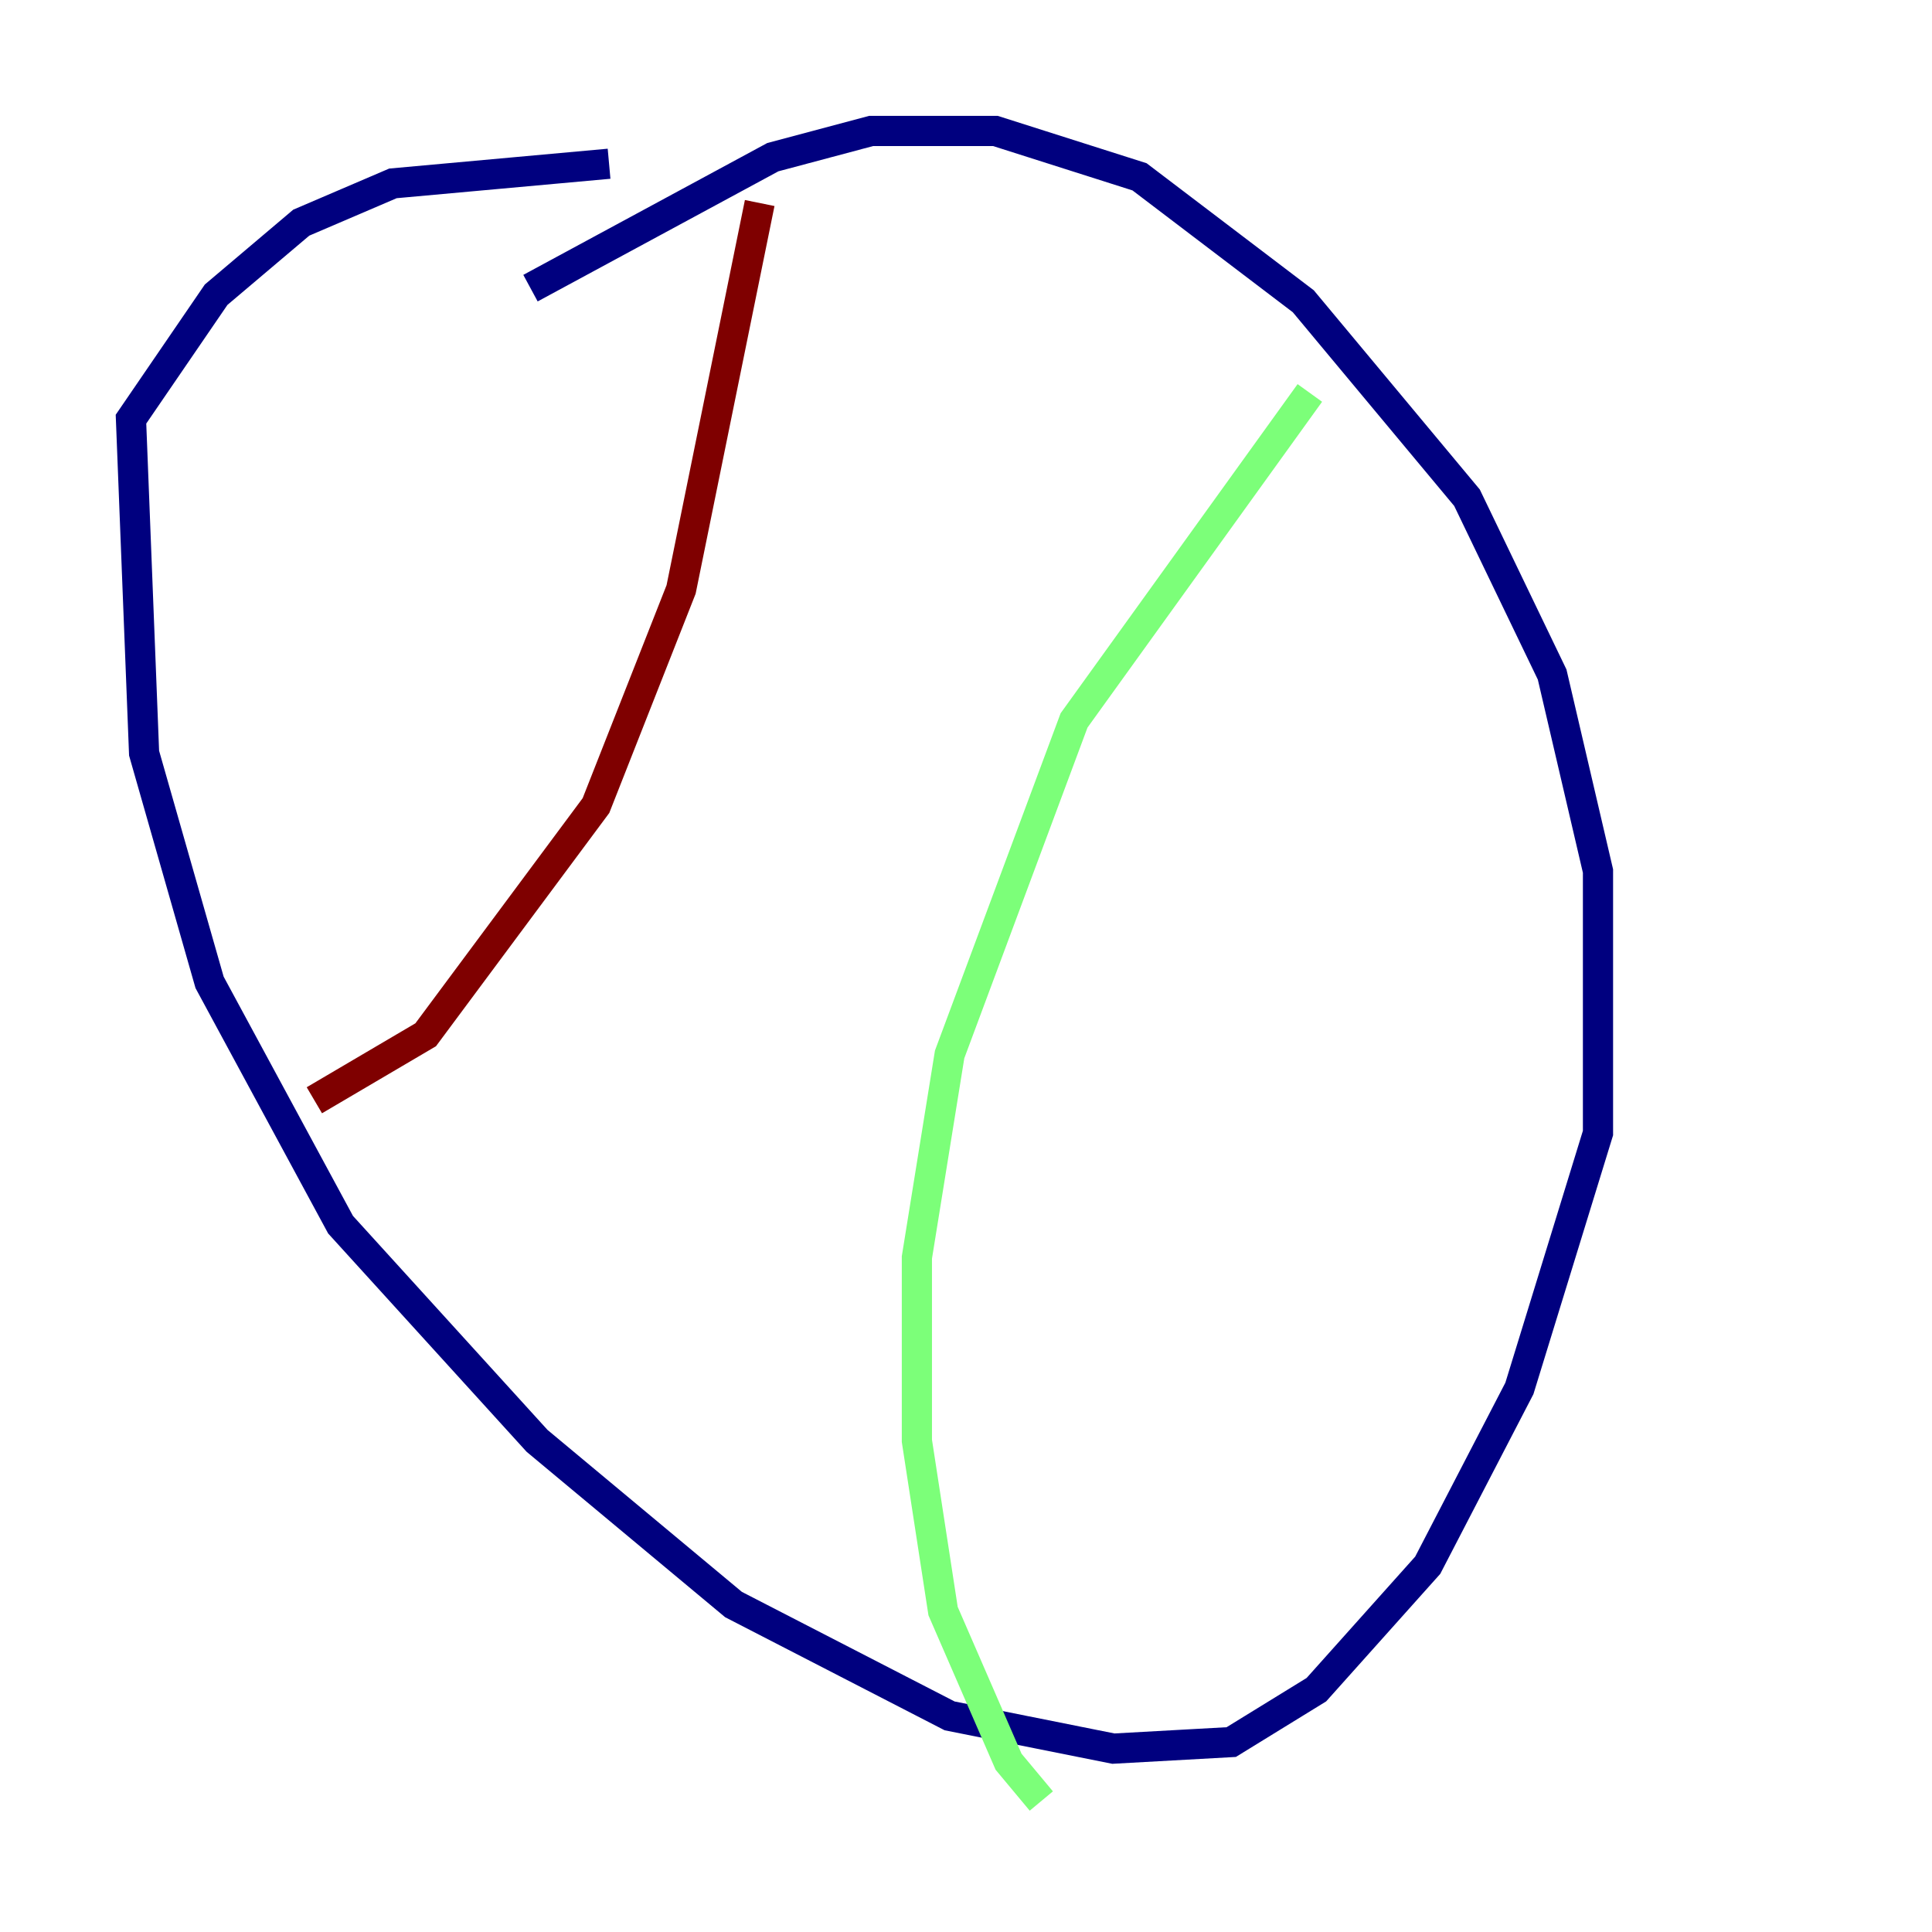 <?xml version="1.0" encoding="utf-8" ?>
<svg baseProfile="tiny" height="128" version="1.2" viewBox="0,0,128,128" width="128" xmlns="http://www.w3.org/2000/svg" xmlns:ev="http://www.w3.org/2001/xml-events" xmlns:xlink="http://www.w3.org/1999/xlink"><defs /><polyline fill="none" points="35.146,19.091 51.2,10.414 57.709,8.678 65.953,8.678 75.498,11.715 86.346,19.959 97.193,32.976 102.834,44.691 105.871,57.709 105.871,75.064 100.664,91.986 94.59,103.702 87.214,111.946 81.573,115.417 73.763,115.851 62.915,113.681 48.597,106.305 35.58,95.458 22.563,81.139 13.885,65.085 9.546,49.898 8.678,27.77 14.319,19.525 19.959,14.752 26.034,12.149 40.352,10.848" stroke="#00007f" stroke-width="2" /><polyline fill="none" points="86.78,26.034 71.159,47.729 62.915,69.858 60.746,83.308 60.746,95.458 62.481,106.739 66.82,116.719 68.99,119.322" stroke="#7cff79" stroke-width="2" /><polyline fill="none" points="50.332,13.451 45.125,39.051 39.485,53.37 28.203,68.556 20.827,72.895" stroke="#7f0000" stroke-width="2" /></svg>